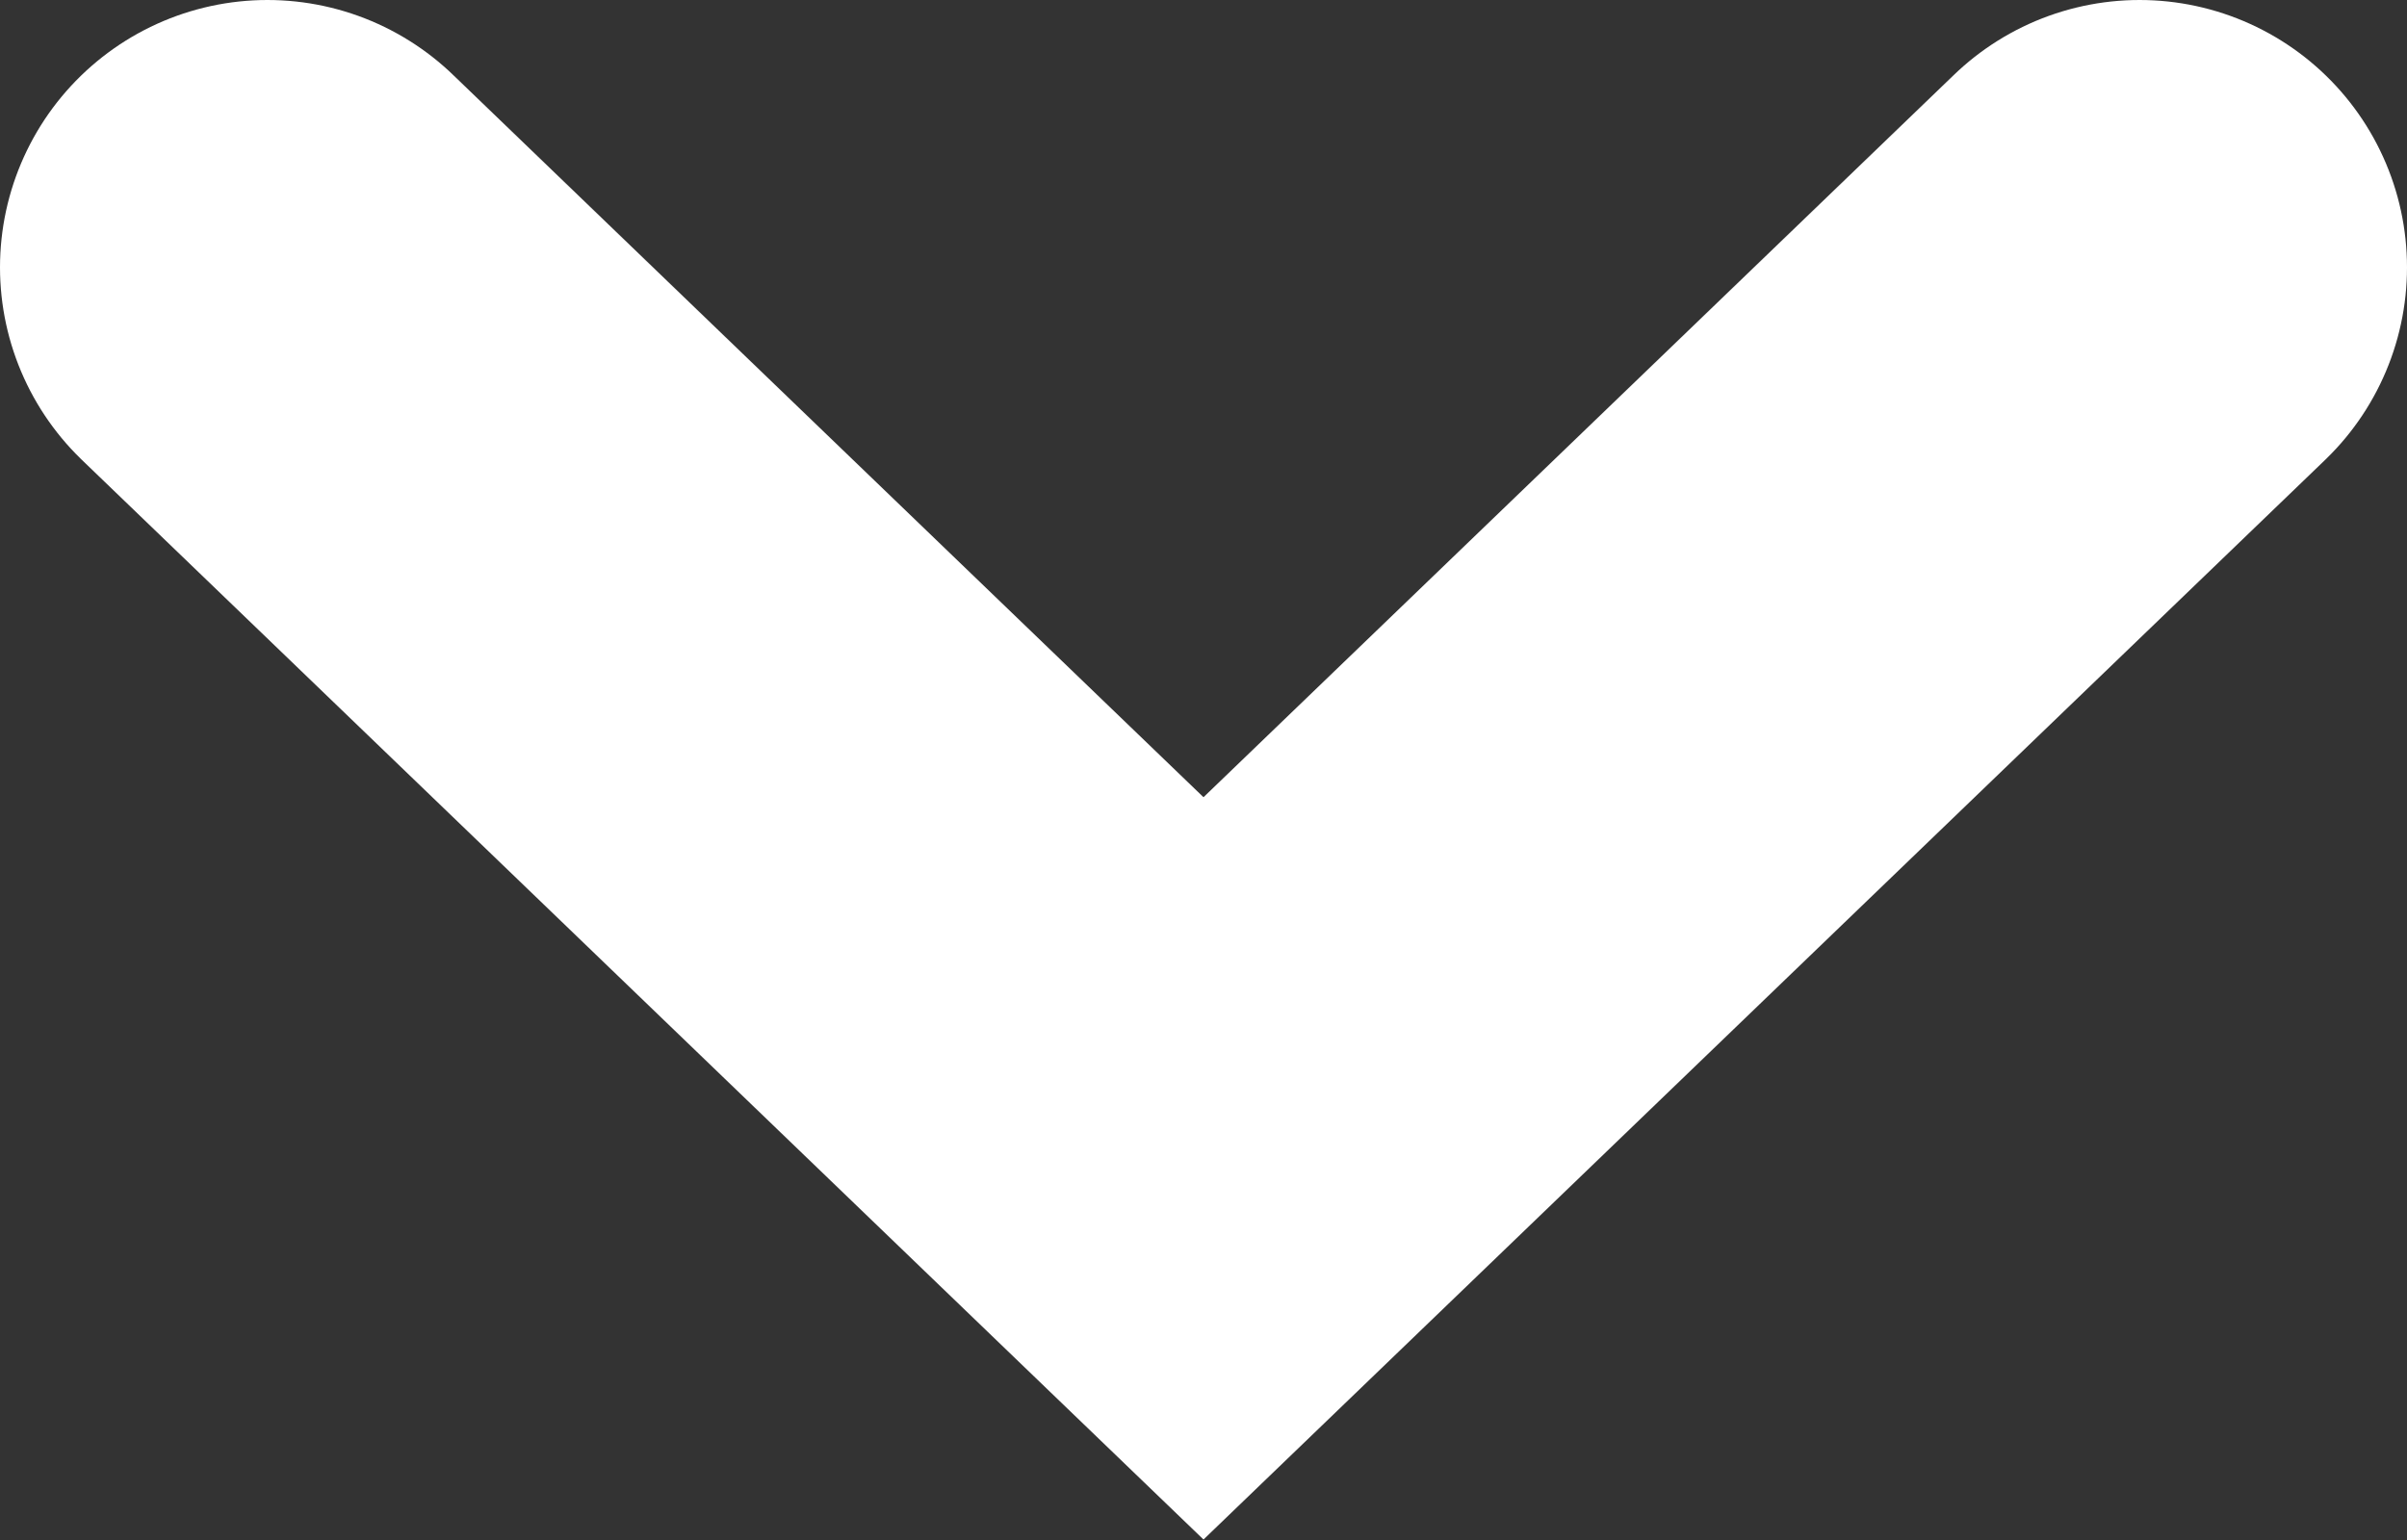 <svg xmlns="http://www.w3.org/2000/svg" viewBox="0 0 9 5.76"><rect x="0" y="0" width="9" height="5.76" fill="#333333" stroke="none"/><title>Asset 1</title><g id="Layer_2" data-name="Layer 2"><g id="Layer_1-2" data-name="Layer 1"><polyline points="1 1 4.5 4.37 8 1" style="fill:none;stroke:#fff;stroke-linecap:round;stroke-miterlimit:10;stroke-width:2px;fill-rule:evenodd"/></g></g></svg>